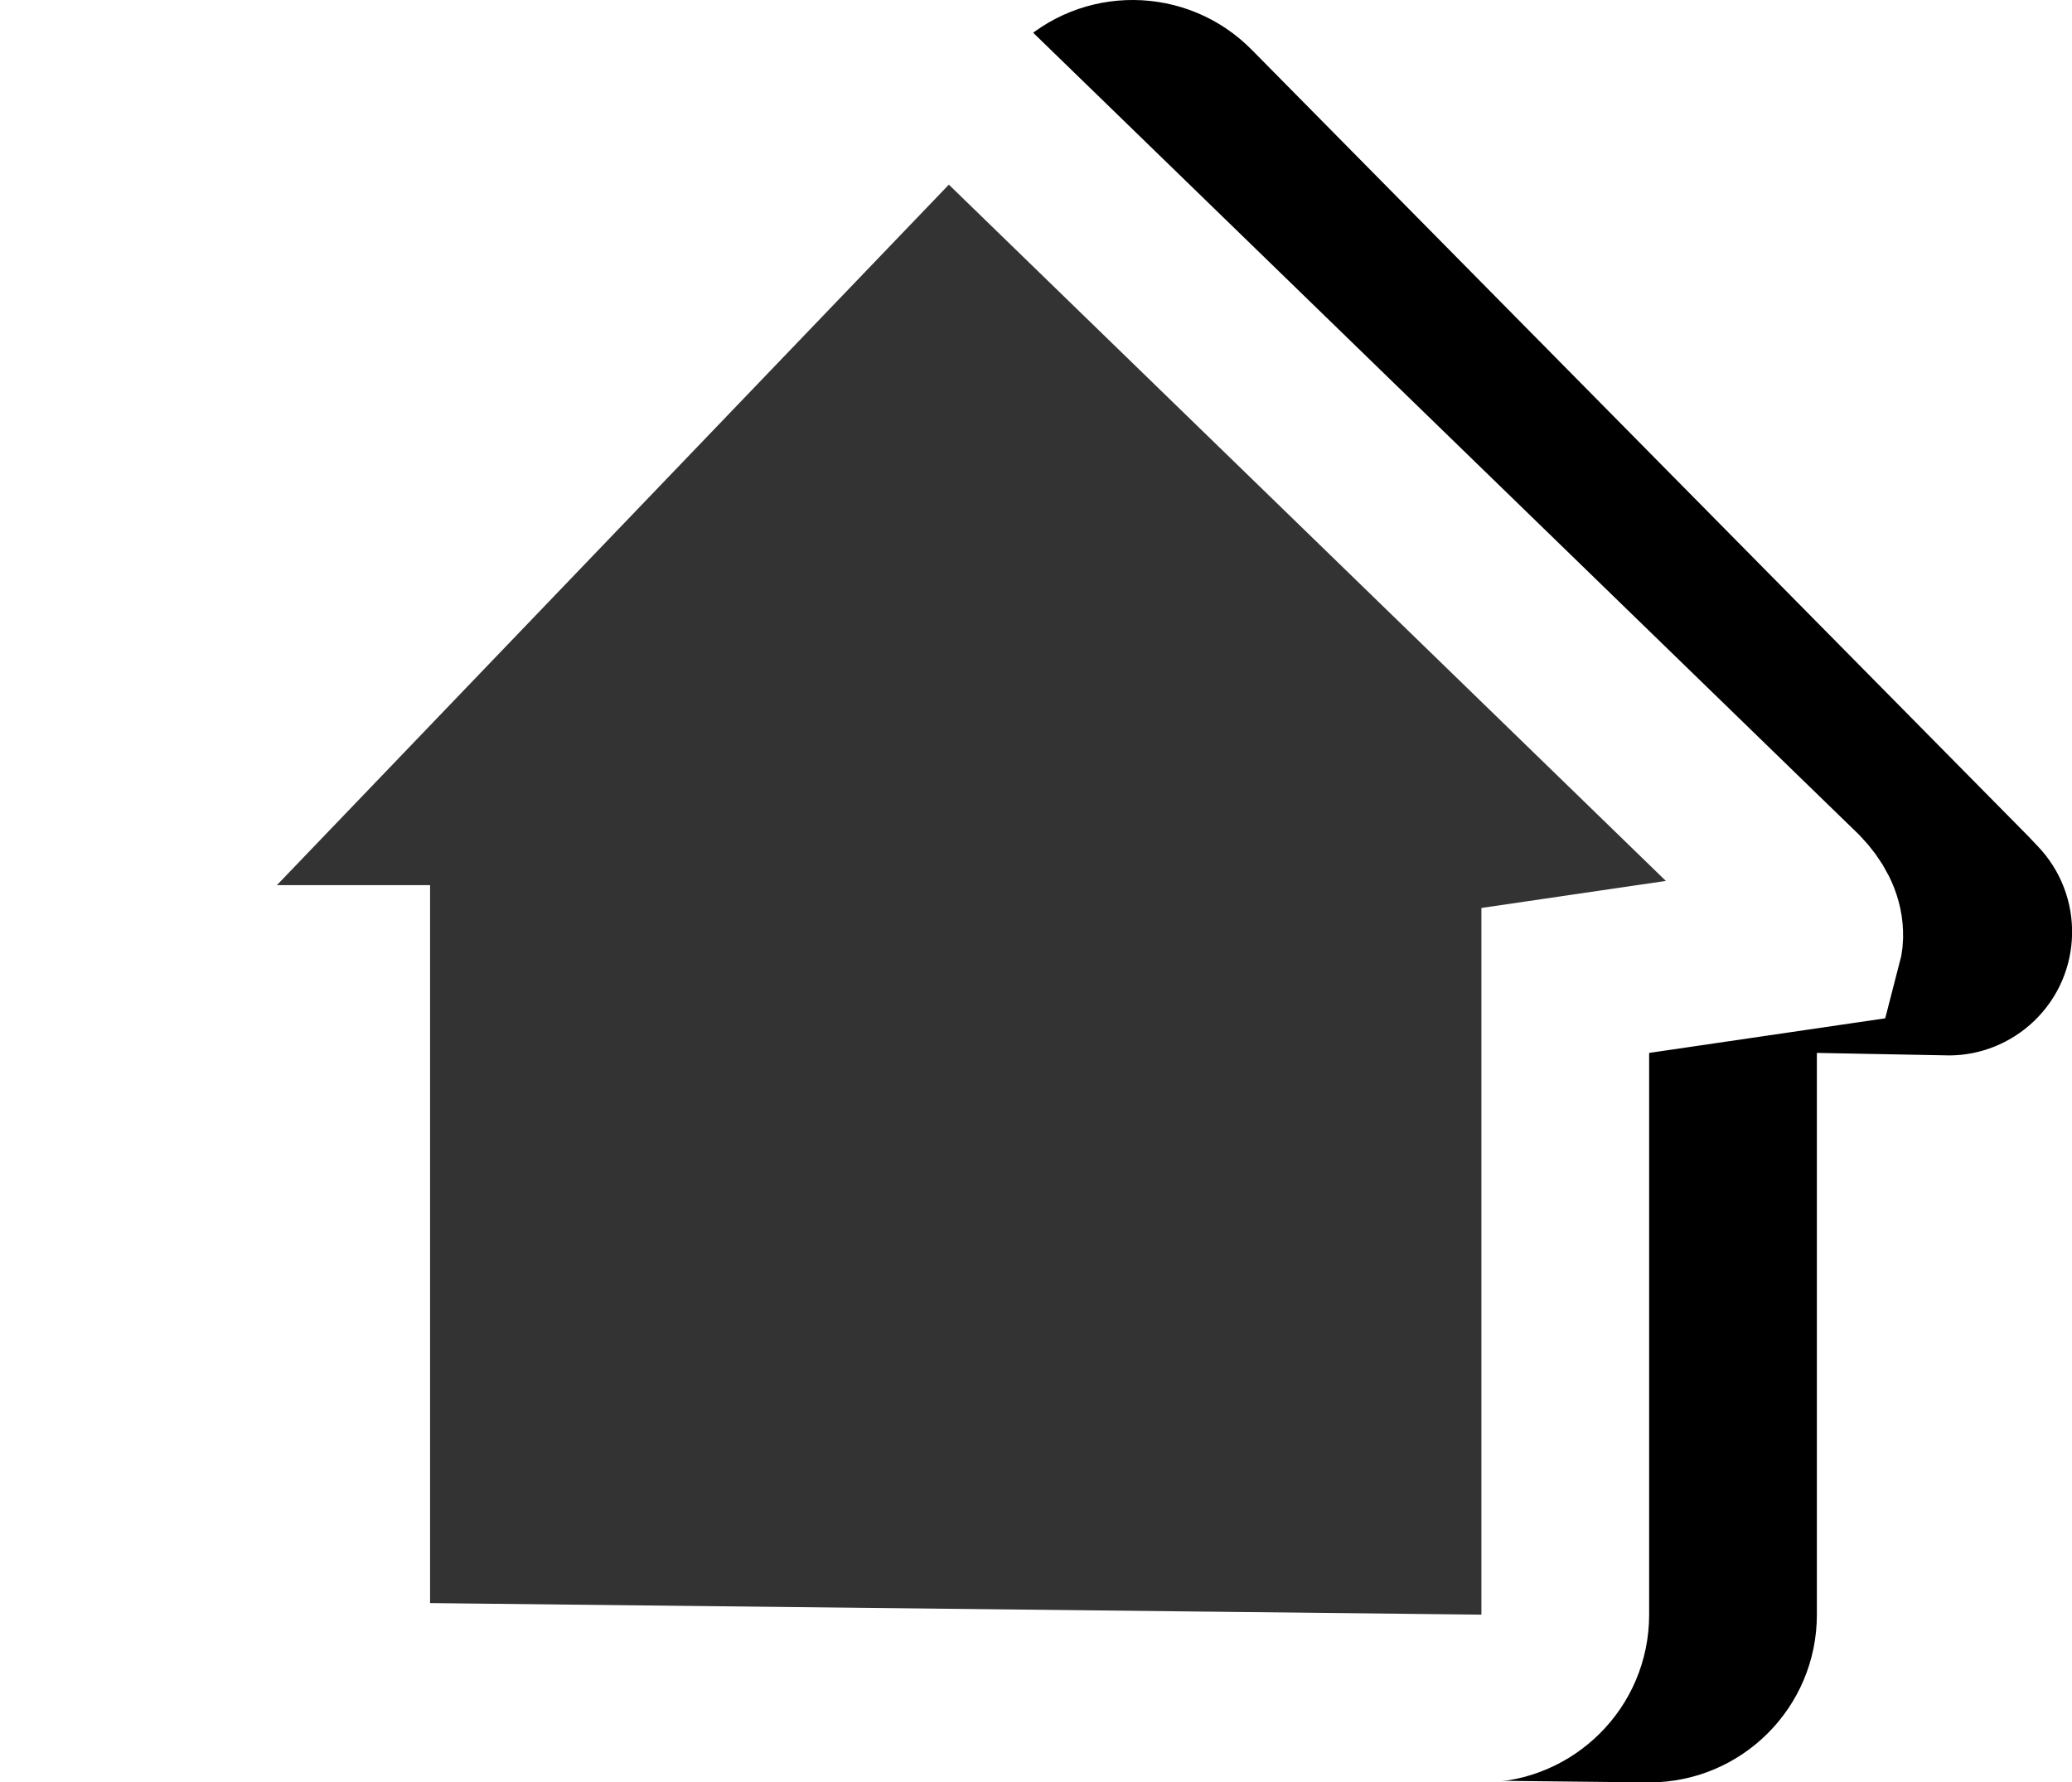 <?xml version="1.0" encoding="UTF-8"?>
<svg width="12.353px" height="10.626px" viewBox="0 0 12.353 10.626" version="1.1" xmlns="http://www.w3.org/2000/svg" xmlns:xlink="http://www.w3.org/1999/xlink">
    <title>Path 4</title>
    <defs>
        <path d="M21.075,13.726 L21.075,13.726 L21.075,13.726 L20.284,13.711 L20.284,17.06 C20.284,17.613 19.836,18.06 19.284,18.06 C19.28,18.06 19.276,18.06 19.273,18.06 L13.005,17.991 C12.457,17.985 12.016,17.539 12.016,16.991 L12.016,13.711 L12.016,13.711 L11.257,13.711 L11.177,13.711 C10.777,13.711 10.452,13.386 10.452,12.986 C10.452,12.792 10.53,12.605 10.669,12.469 L10.669,12.469 L10.669,12.469 L15.504,7.721 C15.897,7.334 16.529,7.339 16.916,7.732 L21.544,12.419 L21.544,12.419 L21.6,12.478 C21.882,12.772 21.873,13.239 21.579,13.521 C21.443,13.651 21.263,13.725 21.075,13.726 Z" id="path-1"></path>
        <filter x="4.1%" y="-0.8%" width="99.8%" height="105.2%" filterUnits="objectBoundingBox" id="filter-2">
            <feOffset dx="1" dy="0" in="SourceAlpha" result="shadowOffsetOuter1"></feOffset>
            <feComposite in="shadowOffsetOuter1" in2="SourceAlpha" operator="out" result="shadowOffsetOuter1"></feComposite>
            <feColorMatrix values="0 0 0 0 0.667   0 0 0 0 0.667   0 0 0 0 0.667  0 0 0 1 0" type="matrix" in="shadowOffsetOuter1"></feColorMatrix>
        </filter>
    </defs>
    <g id="회원" stroke="none" stroke-width="1" fill="none" fill-rule="evenodd">
        <g id="로그인-페이지" transform="translate(-1479.452, -383.434)">
            <g id="Path-4" transform="translate(1469, 376)">
                <use fill="black" fill-opacity="1" filter="url(#filter-2)" xlink:href="#path-1"></use>
                <path stroke="#FFFFFF" stroke-width="1" d="M16.208,7.934 L21.183,12.765 C21.252,12.837 21.296,12.918 21.298,13.001 C21.299,13.02 21.297,13.039 21.292,13.058 L19.784,13.279 L19.784,17.06 C19.784,17.199 19.728,17.324 19.637,17.414 C19.547,17.504 19.422,17.56 19.289,17.56 L13.01,17.491 C12.873,17.49 12.75,17.433 12.66,17.343 C12.571,17.253 12.516,17.128 12.516,16.991 L12.516,13.211 L11.177,13.211 C11.115,13.211 11.059,13.186 11.018,13.145 C11.014,13.141 11.01,13.136 11.006,13.132 L15.859,8.073 C15.956,7.979 16.083,7.933 16.208,7.934 Z" stroke-linejoin="square" fill="#333333" fill-rule="evenodd"></path>
            </g>
        </g>
    </g>
</svg>